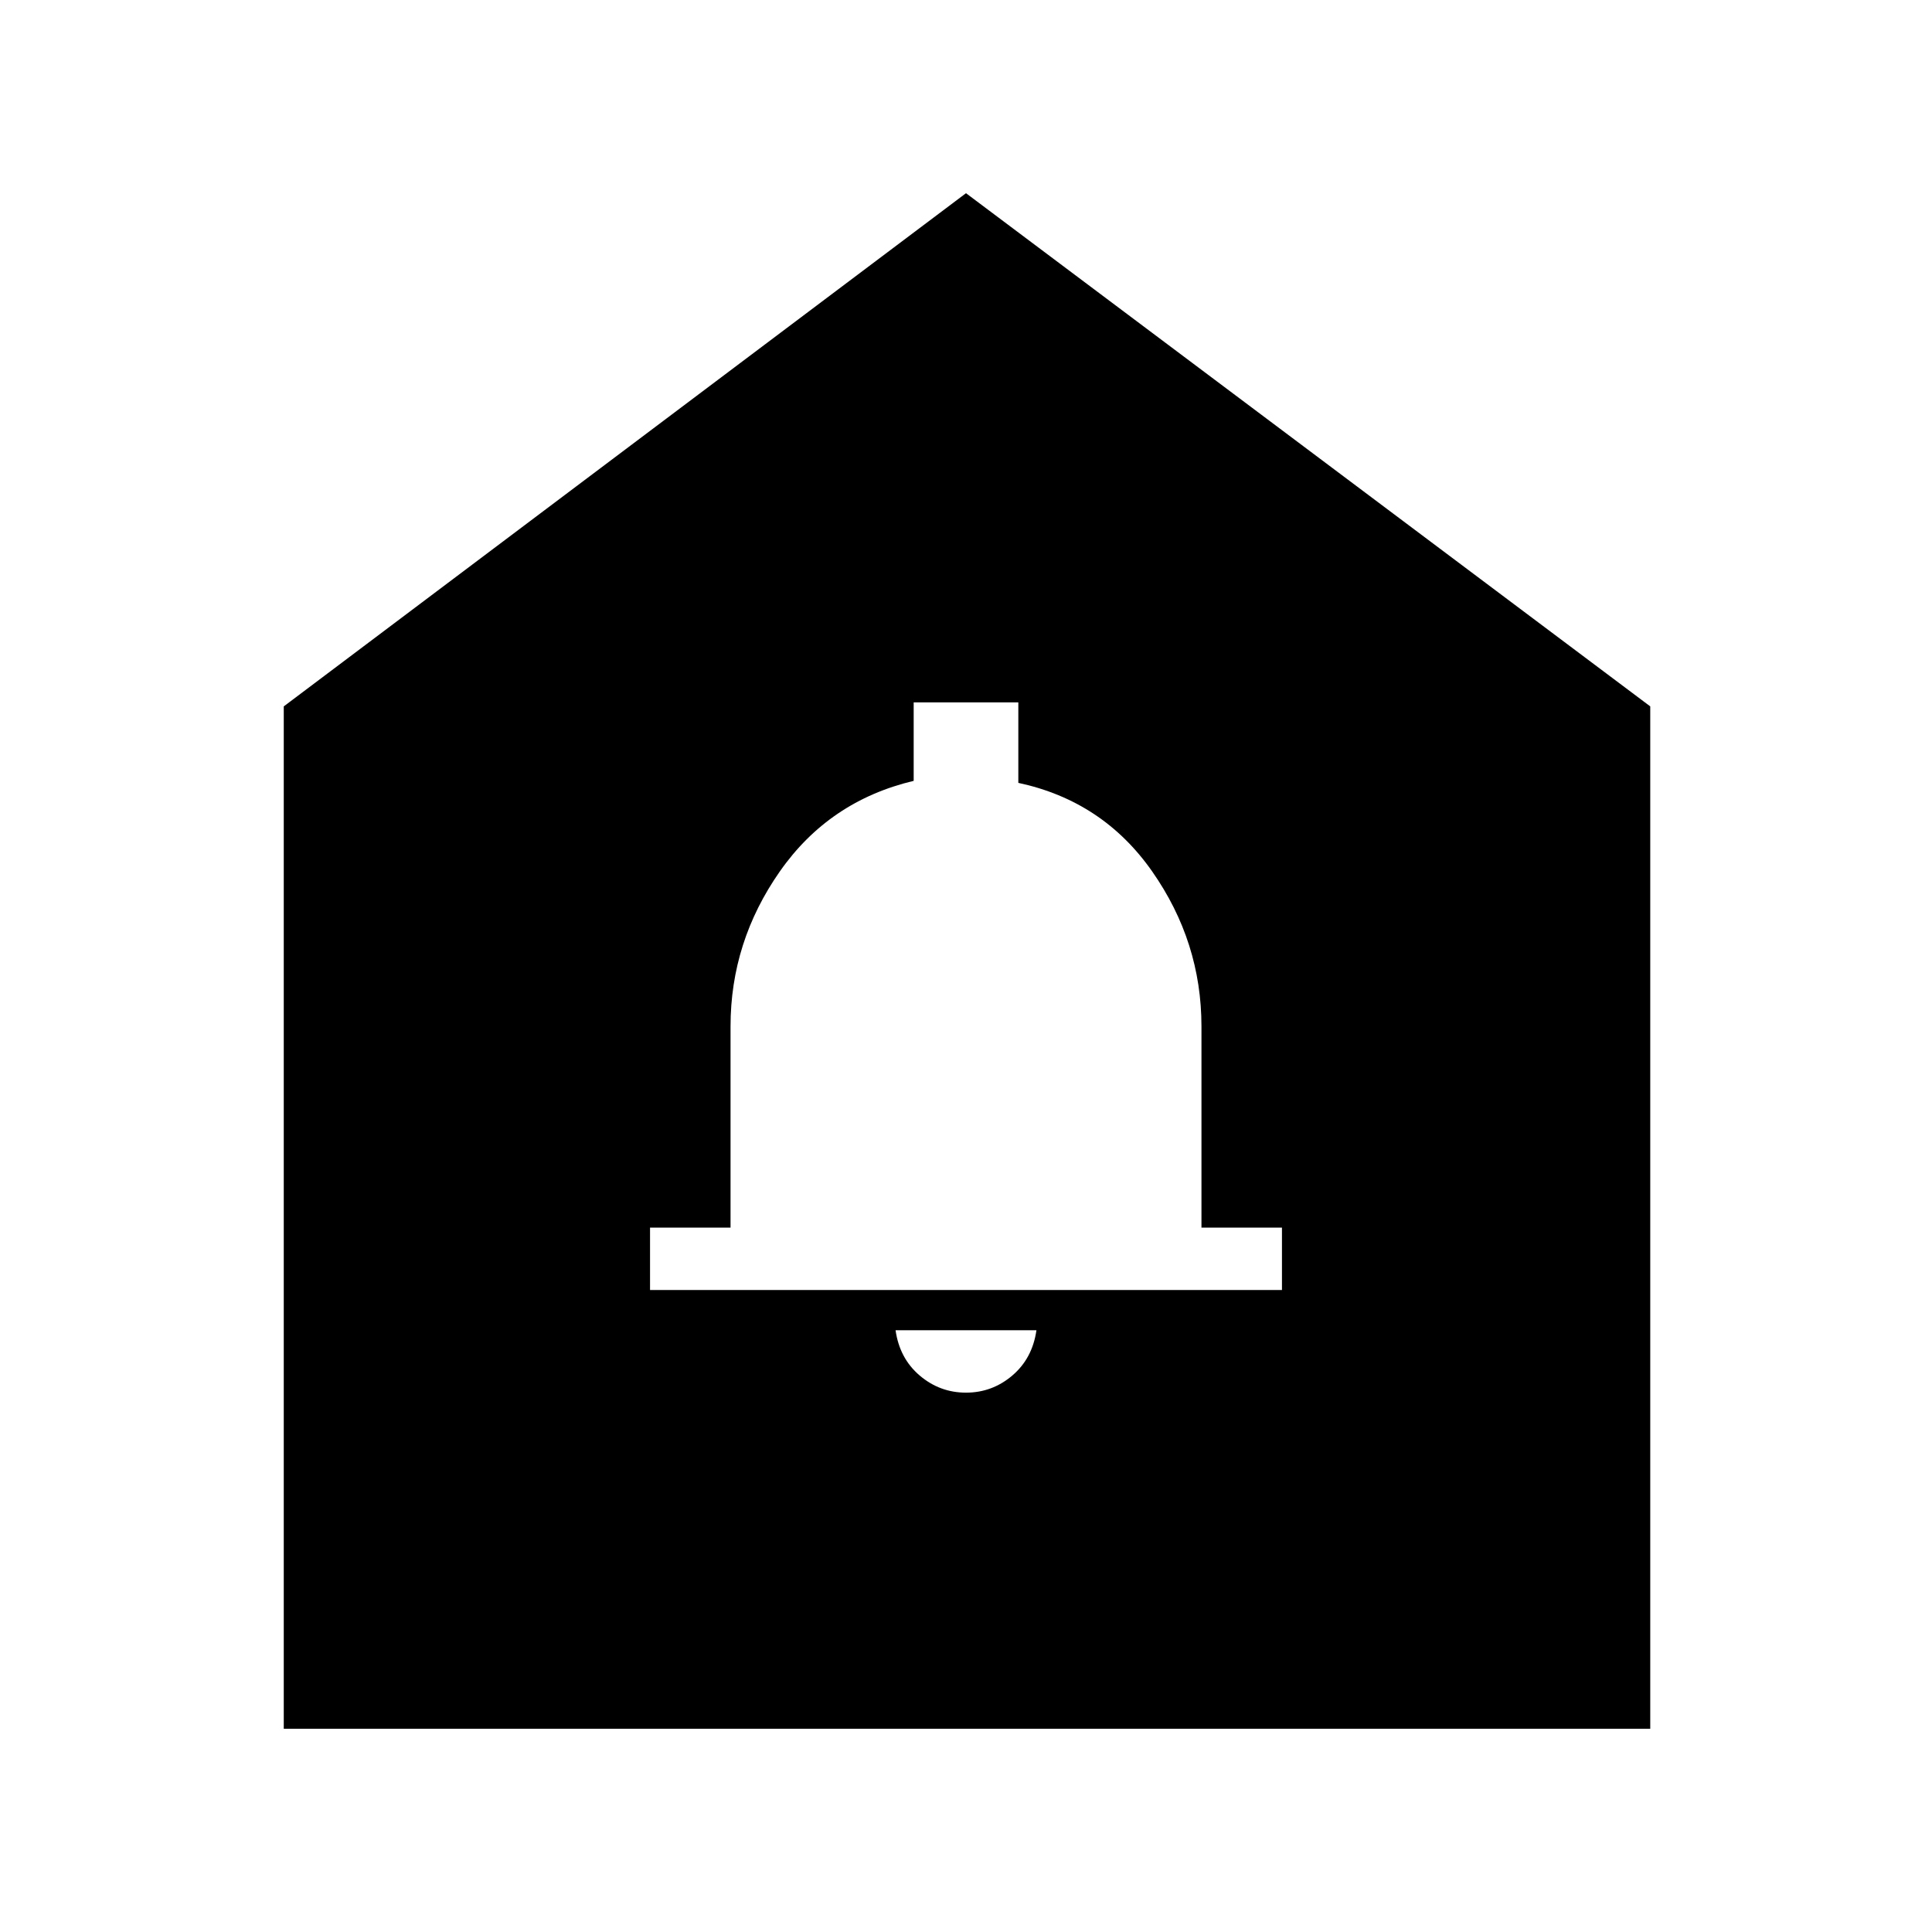 <svg xmlns="http://www.w3.org/2000/svg" height="48" width="48"><path d="M24 34.6q.65 0 1.15-.425.5-.425.6-1.125h-3.5q.1.7.6 1.125.5.425 1.15.425Zm-7.85-2.55h15.7V30.5h-2v-5q0-2.1-1.225-3.85t-3.325-2.2v-2h-2.6v1.95q-2.1.5-3.325 2.25T18.15 25.5v5h-2Zm-9.1 10.9v-25.4L24 4.8l17 12.75v25.4Z"/></svg>
